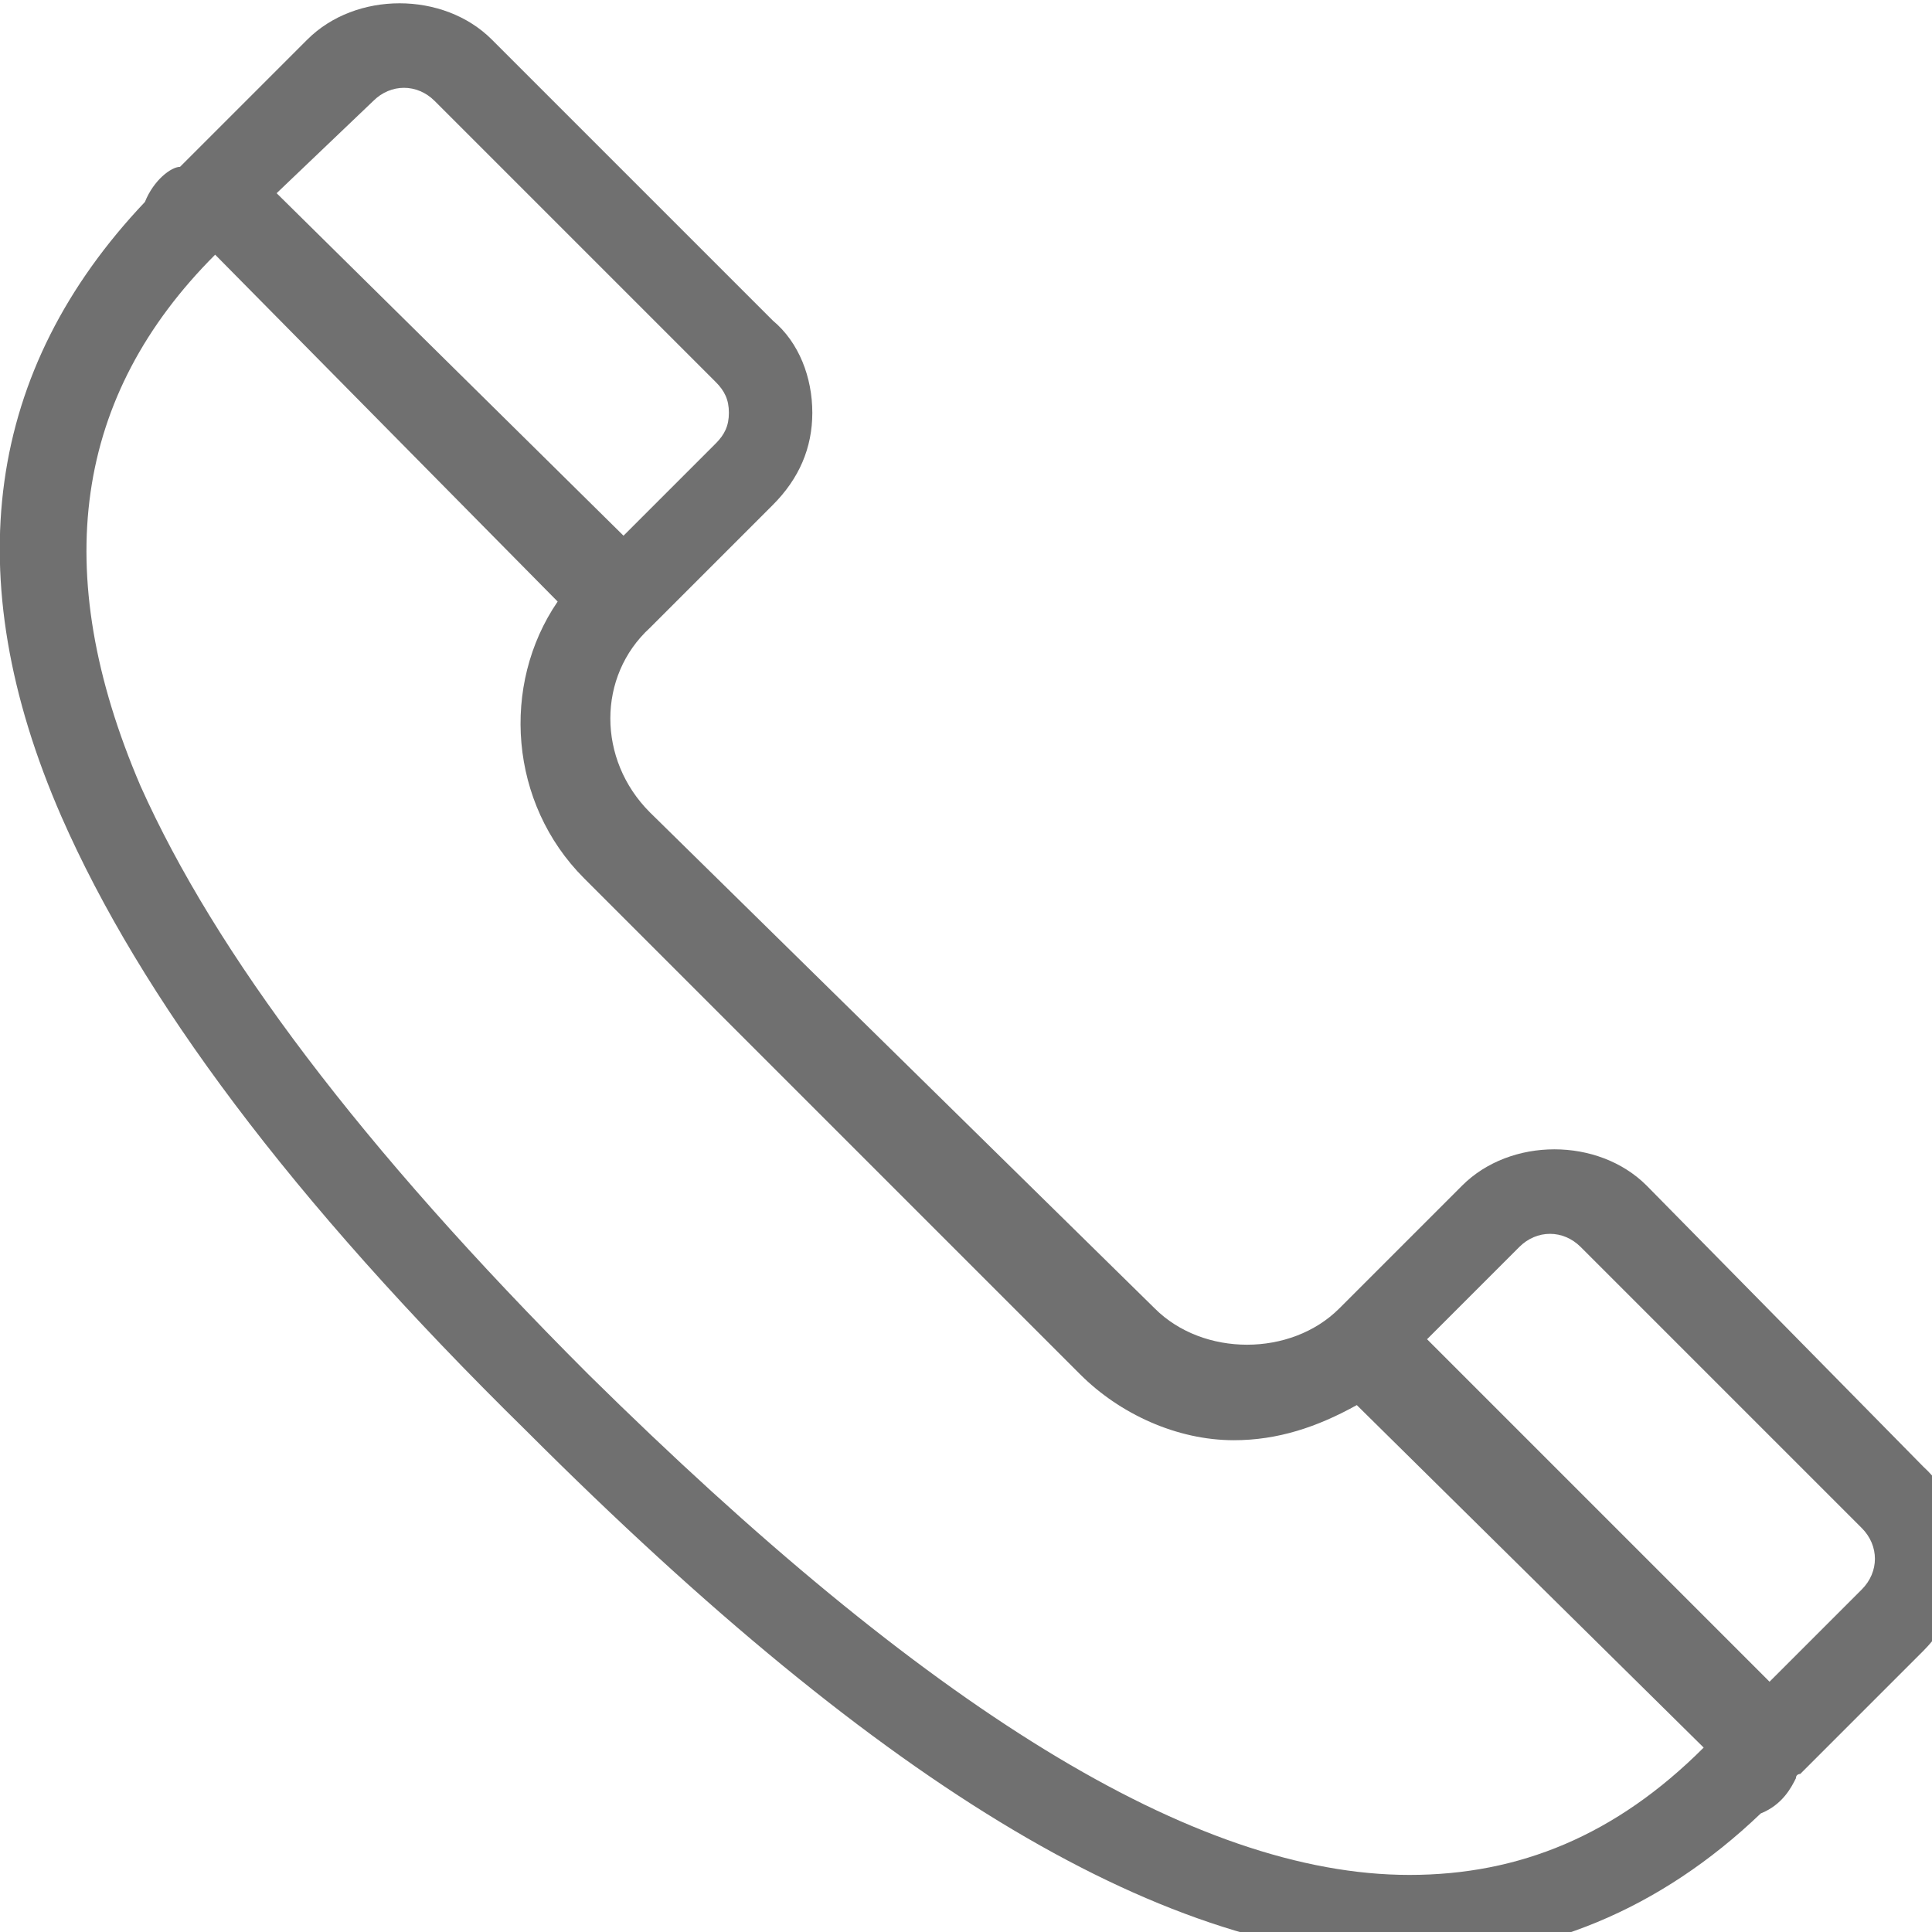 <?xml version="1.0" standalone="no"?>
<svg version="1.1" preserveAspectRatio="xMidYMid meet" viewBox="0 0 44 44" class="ng-element" data-id="39932d4c9114c90d9d495cd0b44e0e52" style="fill: rgb(112, 112, 112); width: 20px; height: 20px; filter: none;" xmlns="http://www.w3.org/2000/svg"><g><g xmlns:default="http://www.w3.org/2000/svg">
	<g>
		<path d="M43.8,33.4L37.5,27c-1.1-1.1-3.1-1.1-4.2,0l-2.8,2.8c-1.1,1.1-3.1,1.1-4.2,0L14.8,18.5c-1.2-1.2-1.2-3.1,0-4.2l2.8-2.8    c0.6-0.6,0.9-1.3,0.9-2.1c0-0.8-0.3-1.6-0.9-2.1l-6.4-6.4c-1.1-1.1-3.1-1.1-4.2,0L4.2,3.7c0,0,0,0-0.1,0.1    C3.9,3.8,3.5,4.1,3.3,4.6c-3.6,3.8-4.3,8.5-1.9,14c1.8,4.1,5.2,8.7,10.6,14c8.2,8.2,14.6,12,20.2,12c2.9,0,5.6-1.1,7.9-3.3    c0.5-0.2,0.7-0.6,0.8-0.8c0-0.1,0.1-0.1,0.1-0.1l2.8-2.8C45,36.4,45,34.5,43.8,33.4z M8.5,2.3c0.4-0.4,1-0.4,1.4,0l6.4,6.4    c0.2,0.2,0.3,0.4,0.3,0.7s-0.1,0.5-0.3,0.7l-2.1,2.1L6.3,4.4L8.5,2.3z M13.4,31.3c-5.2-5.2-8.5-9.6-10.2-13.4    C1.1,13,1.7,9,4.9,5.8l0,0l7.8,7.9c-1.3,1.9-1.1,4.6,0.6,6.3l11.3,11.3c0.9,0.9,2.2,1.5,3.5,1.5c1,0,1.9-0.3,2.8-0.8l7.9,7.8    c-2,2-4.2,2.9-6.7,2.9C27.2,42.7,21.1,38.9,13.4,31.3z M42.4,36.2l-2.1,2.1l-7.8-7.8l2.1-2.1c0.4-0.4,1-0.4,1.4,0l6.4,6.4    C42.8,35.2,42.8,35.8,42.4,36.2z" style="fill: rgb(112, 112, 112);"/>
	</g>
</g></g></svg>